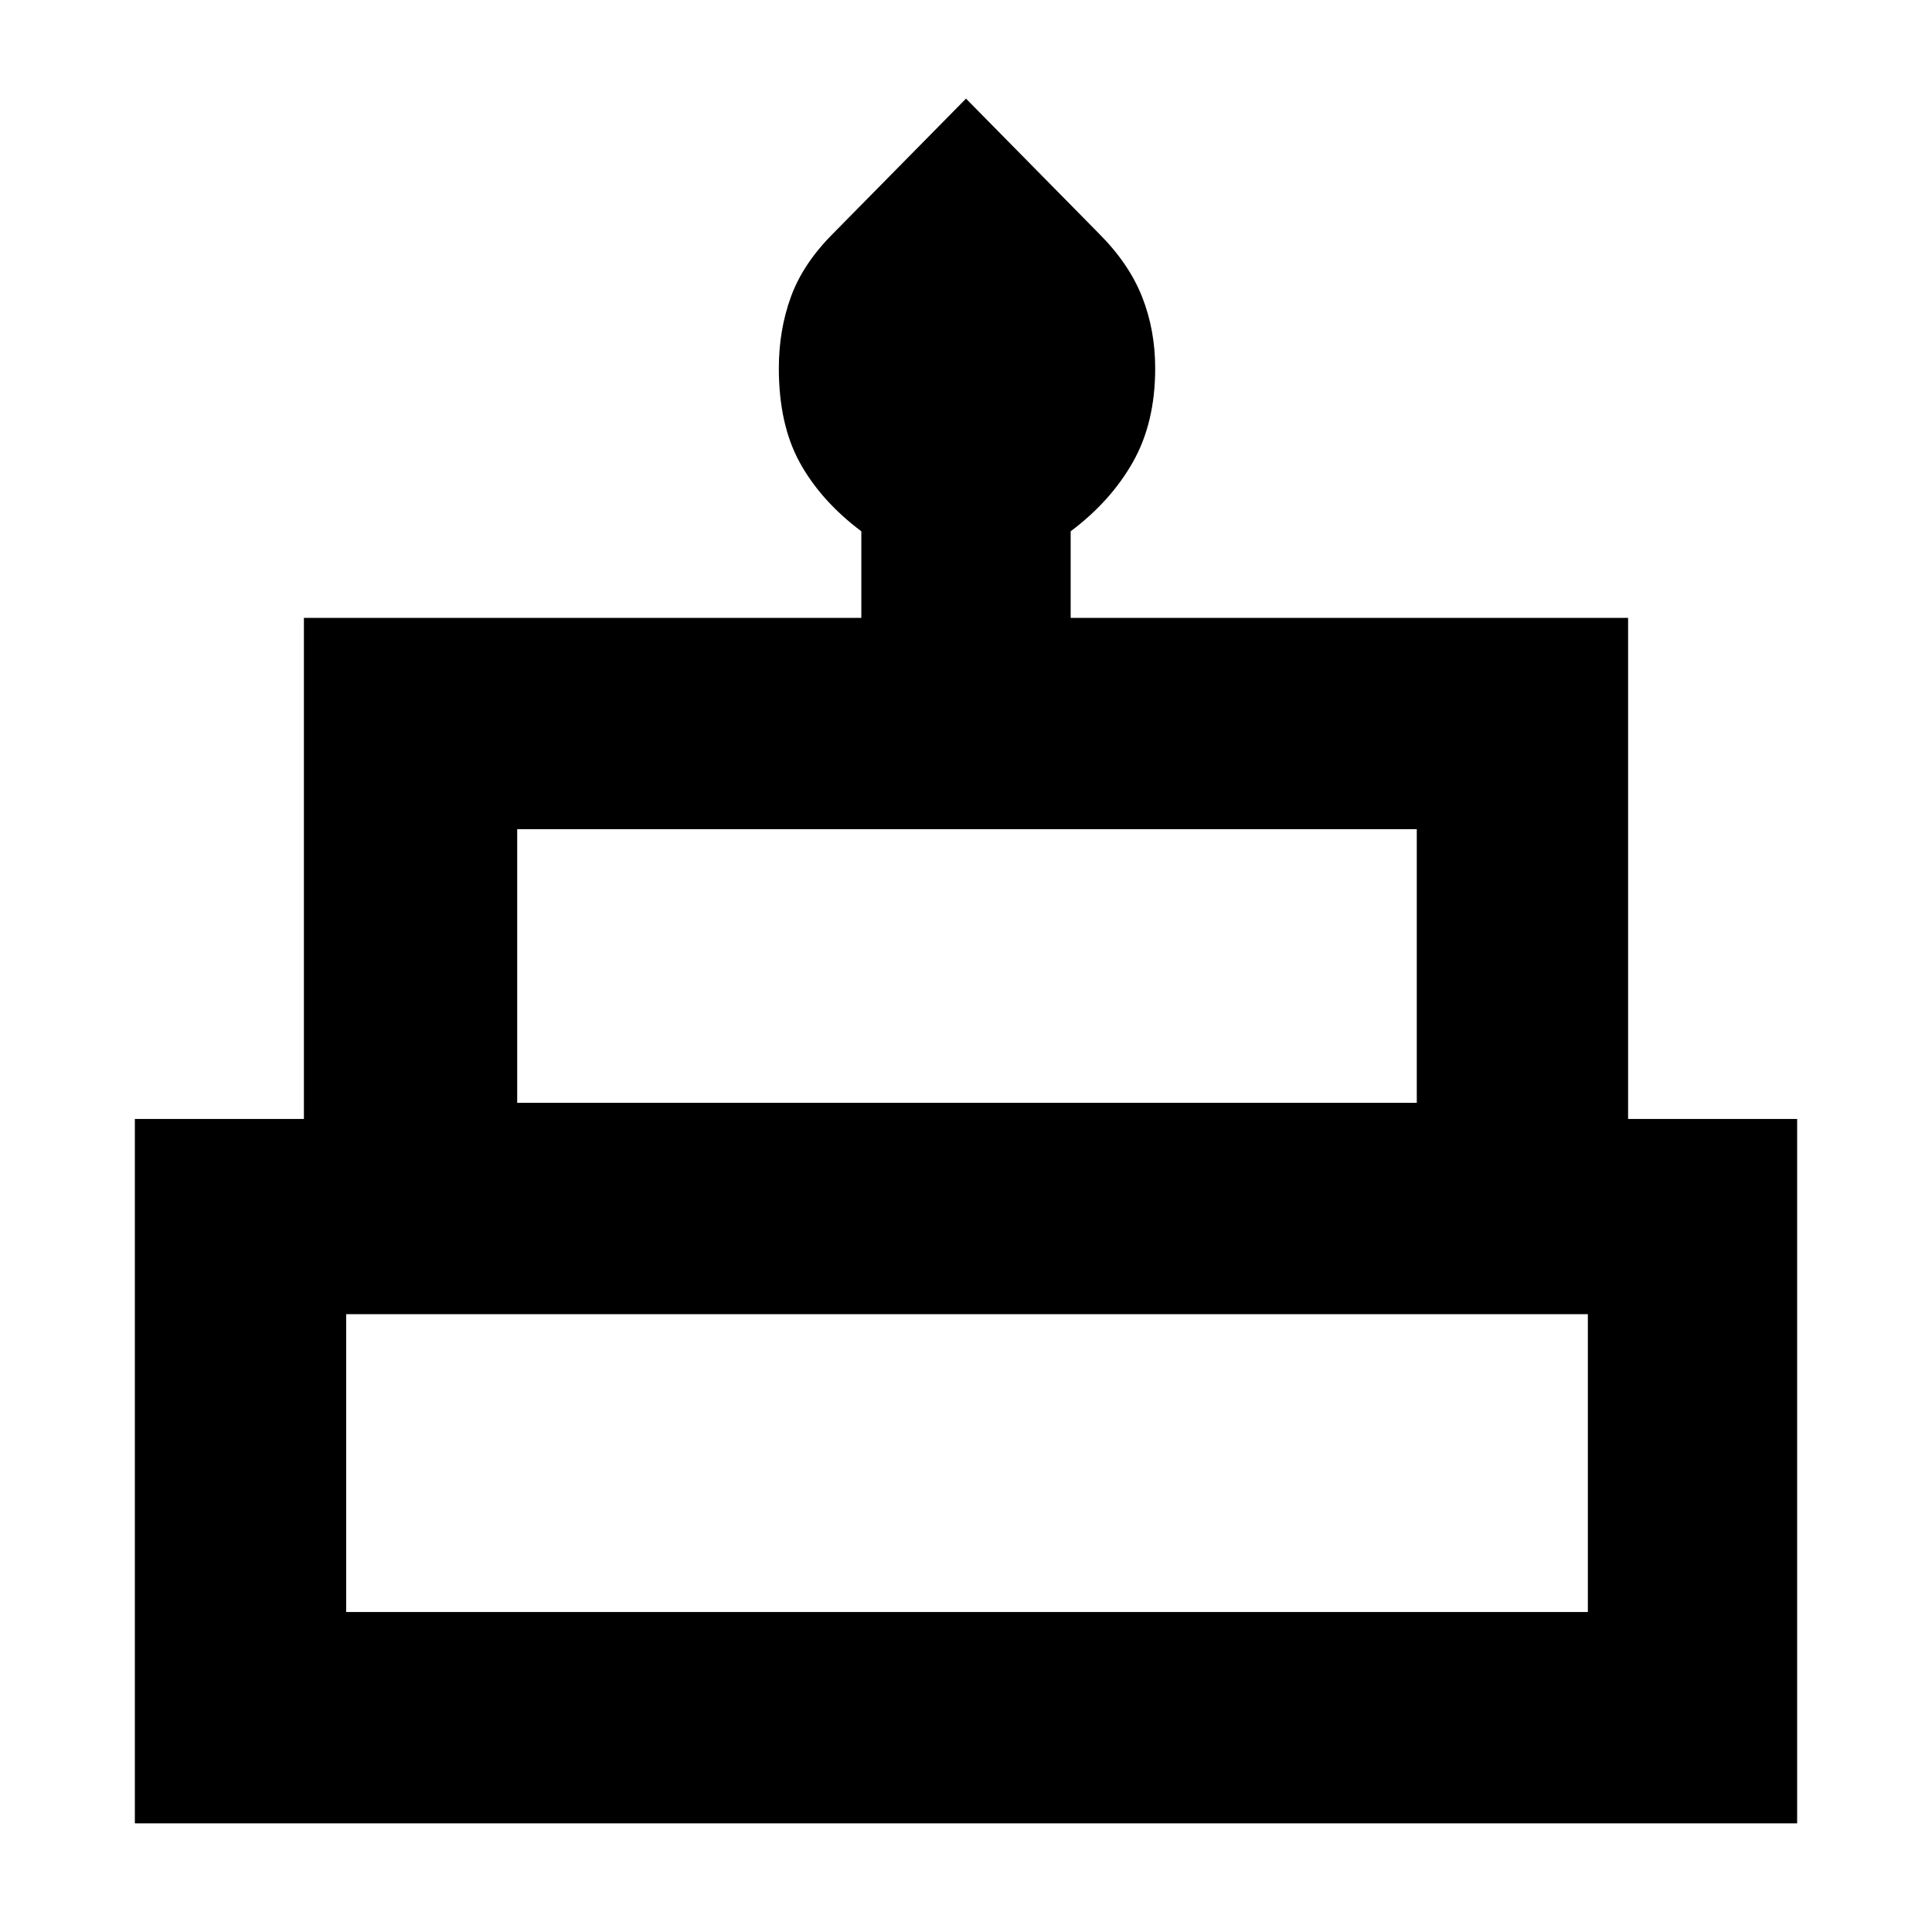 <svg xmlns="http://www.w3.org/2000/svg" height="40" width="40"><path d="M2.792 37.75V23.167h3.5V12.792h11.541V11q-.833-.625-1.271-1.417-.437-.791-.437-1.958 0-.792.25-1.479.25-.688.875-1.313L20 2.042l2.75 2.791q.625.625.896 1.313.271.687.271 1.479 0 1.125-.459 1.937Q23 10.375 22.167 11v1.792h11.541v10.375h3.5V37.75Zm7.916-14.917h18.625v-5.666H10.708ZM7.167 33.375h25.708v-6.167H7.167Zm3.541-10.542h18.625ZM7.167 33.375h25.708Zm27.291-10.542H5.542h28.916Z"/></svg>